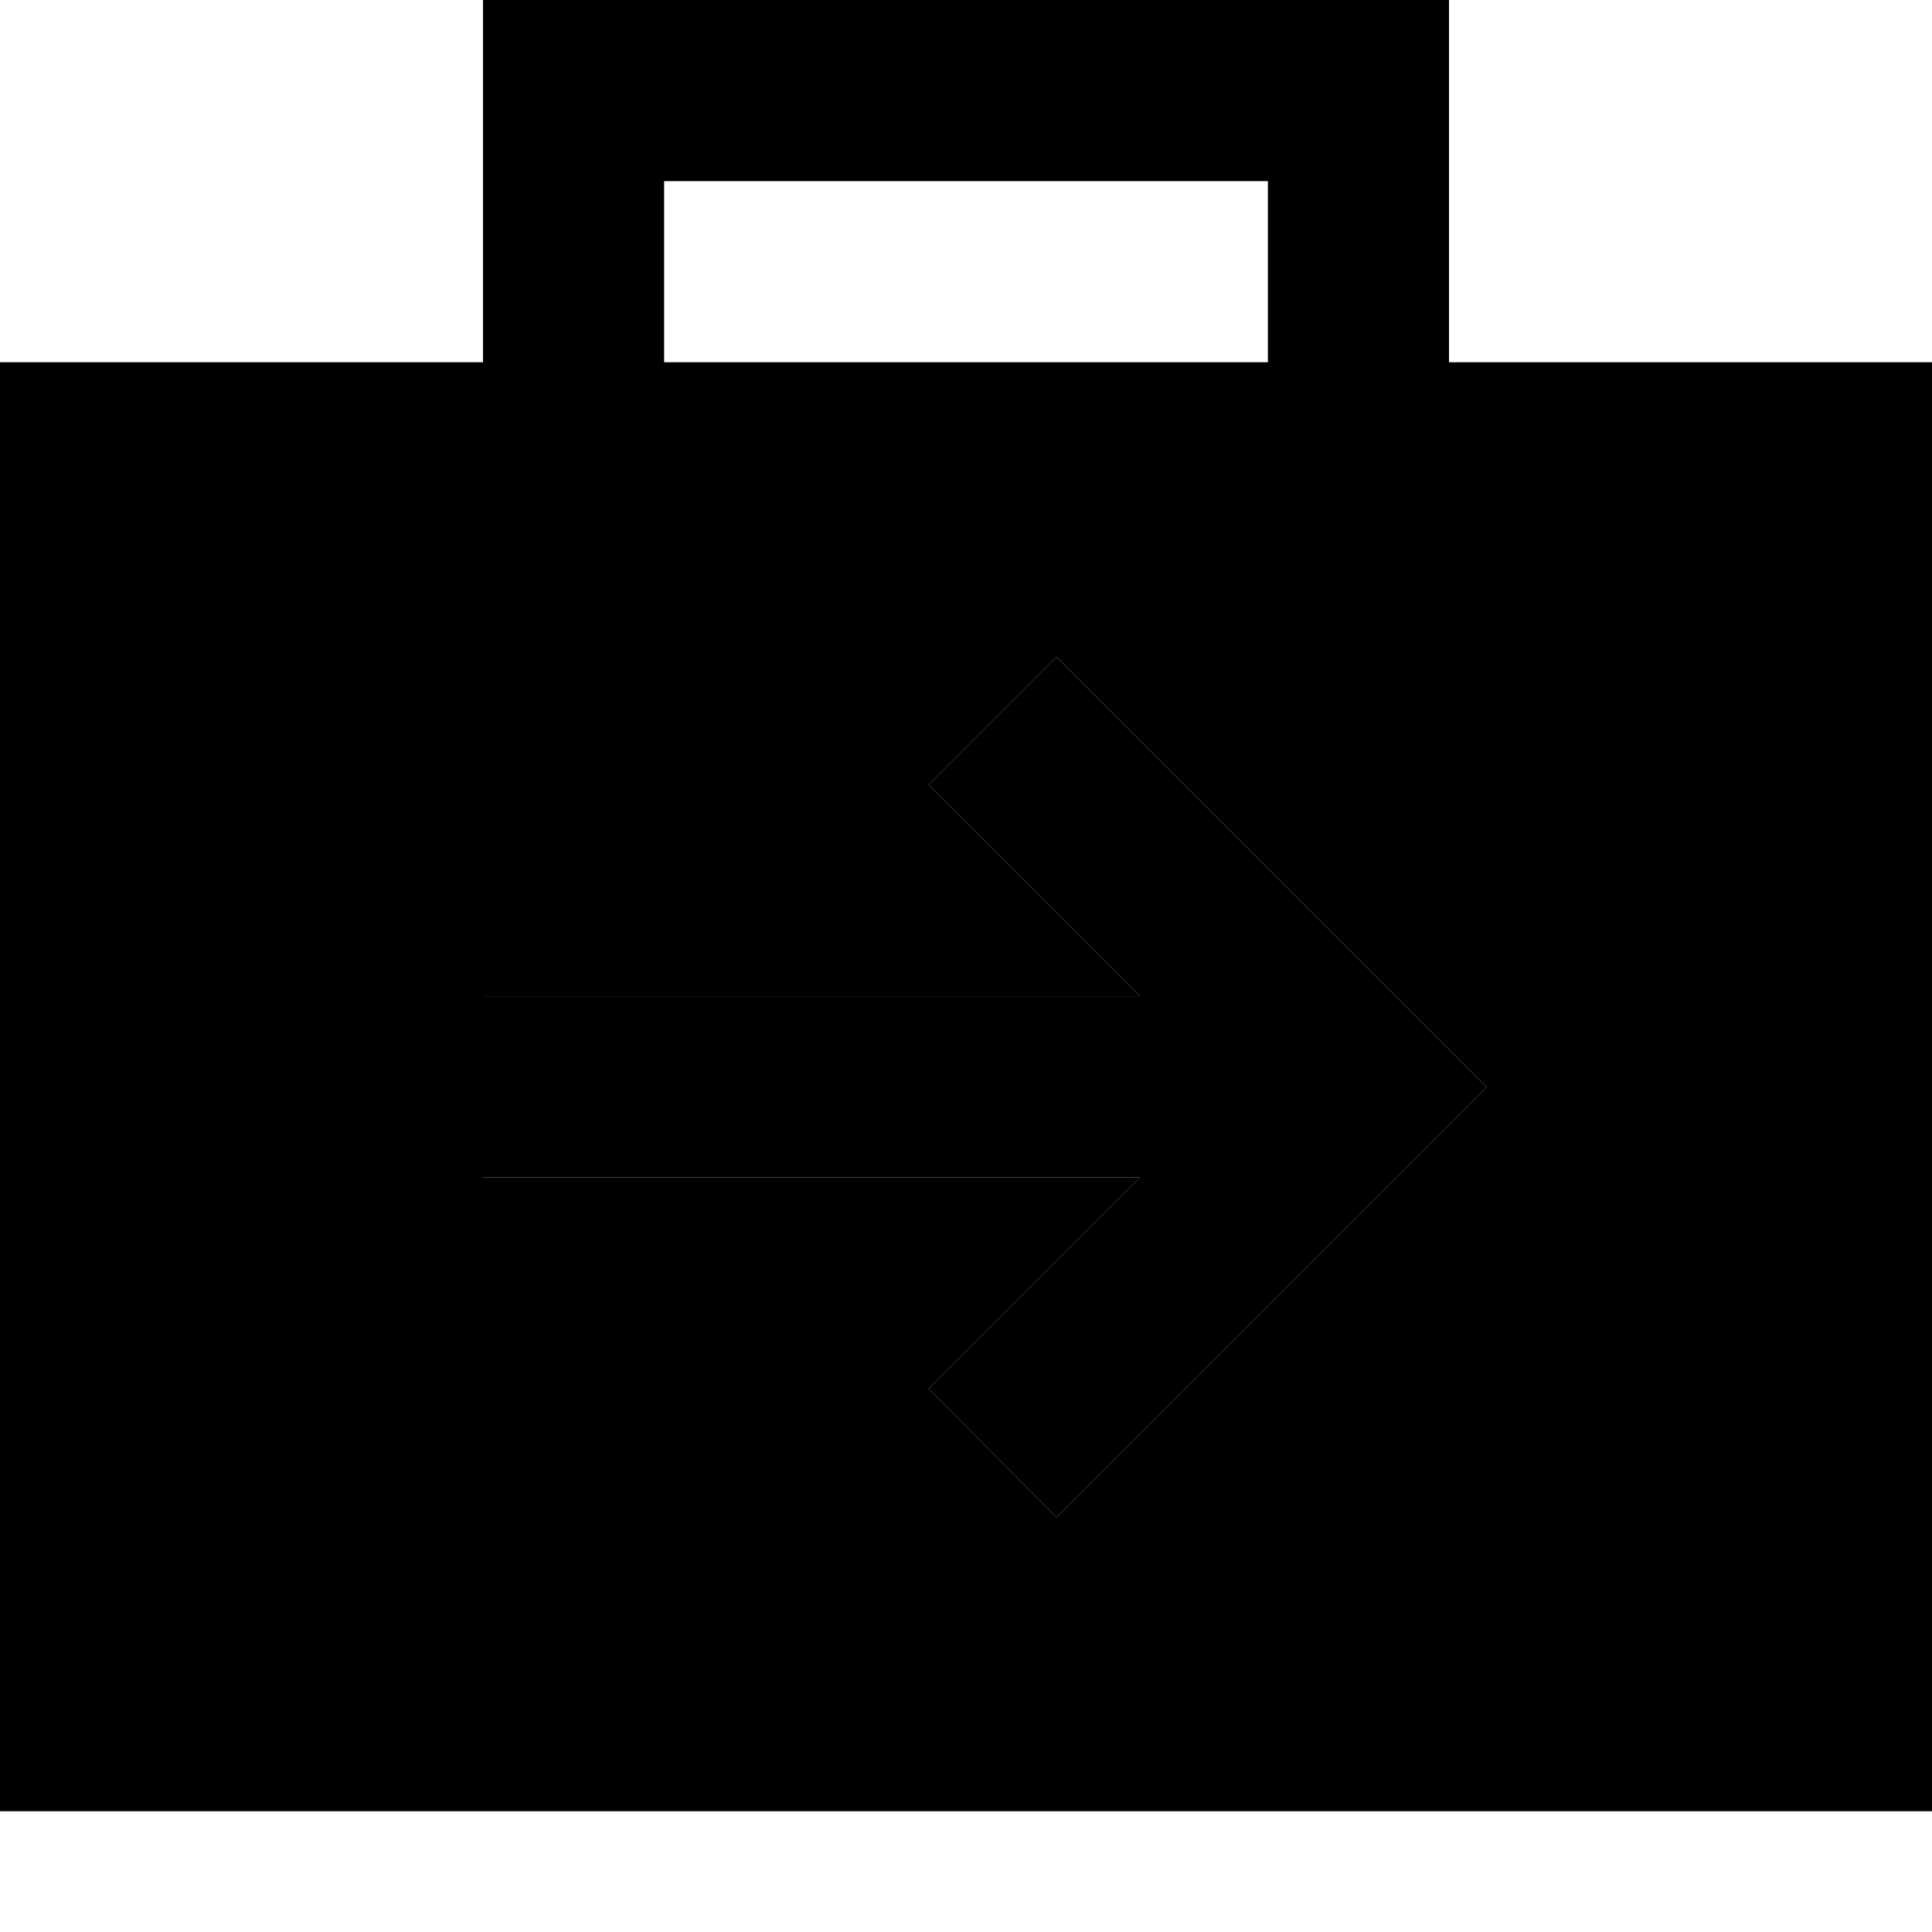 <svg xmlns="http://www.w3.org/2000/svg" width="24" height="24" viewBox="0 0 512 512">
    <path class="pr-icon-duotone-secondary" d="M0 96L0 480l512 0 0-384L384 96l0-72 0-24L360 0 152 0 128 0l0 24 0 72L0 96zM128 264c8 0 16 0 24 0c50 0 100 0 150.1 0c-13-13-26-26-39-39c-5.7-5.7-11.3-11.3-17-17c11.3-11.3 22.6-22.6 33.9-33.9c5.7 5.7 11.3 11.3 17 17c26.7 26.7 53.3 53.3 80 80c5.7 5.7 11.3 11.3 17 17c-5.7 5.7-11.3 11.3-17 17c-26.7 26.7-53.3 53.3-80 80l-17 17L246.1 368l17-17 39-39c-50 0-100 0-150.1 0c-8 0-16 0-24 0l0-48zM176 48l160 0 0 48L176 96l0-48z"/>
    <path class="pr-icon-duotone-primary" d="M280 174.1l17 17 80 80 17 17-17 17-80 80-17 17L246.1 368l17-17 39-39L152 312l-24 0 0-48 24 0 150.1 0-39-39-17-17L280 174.1z"/>
</svg>